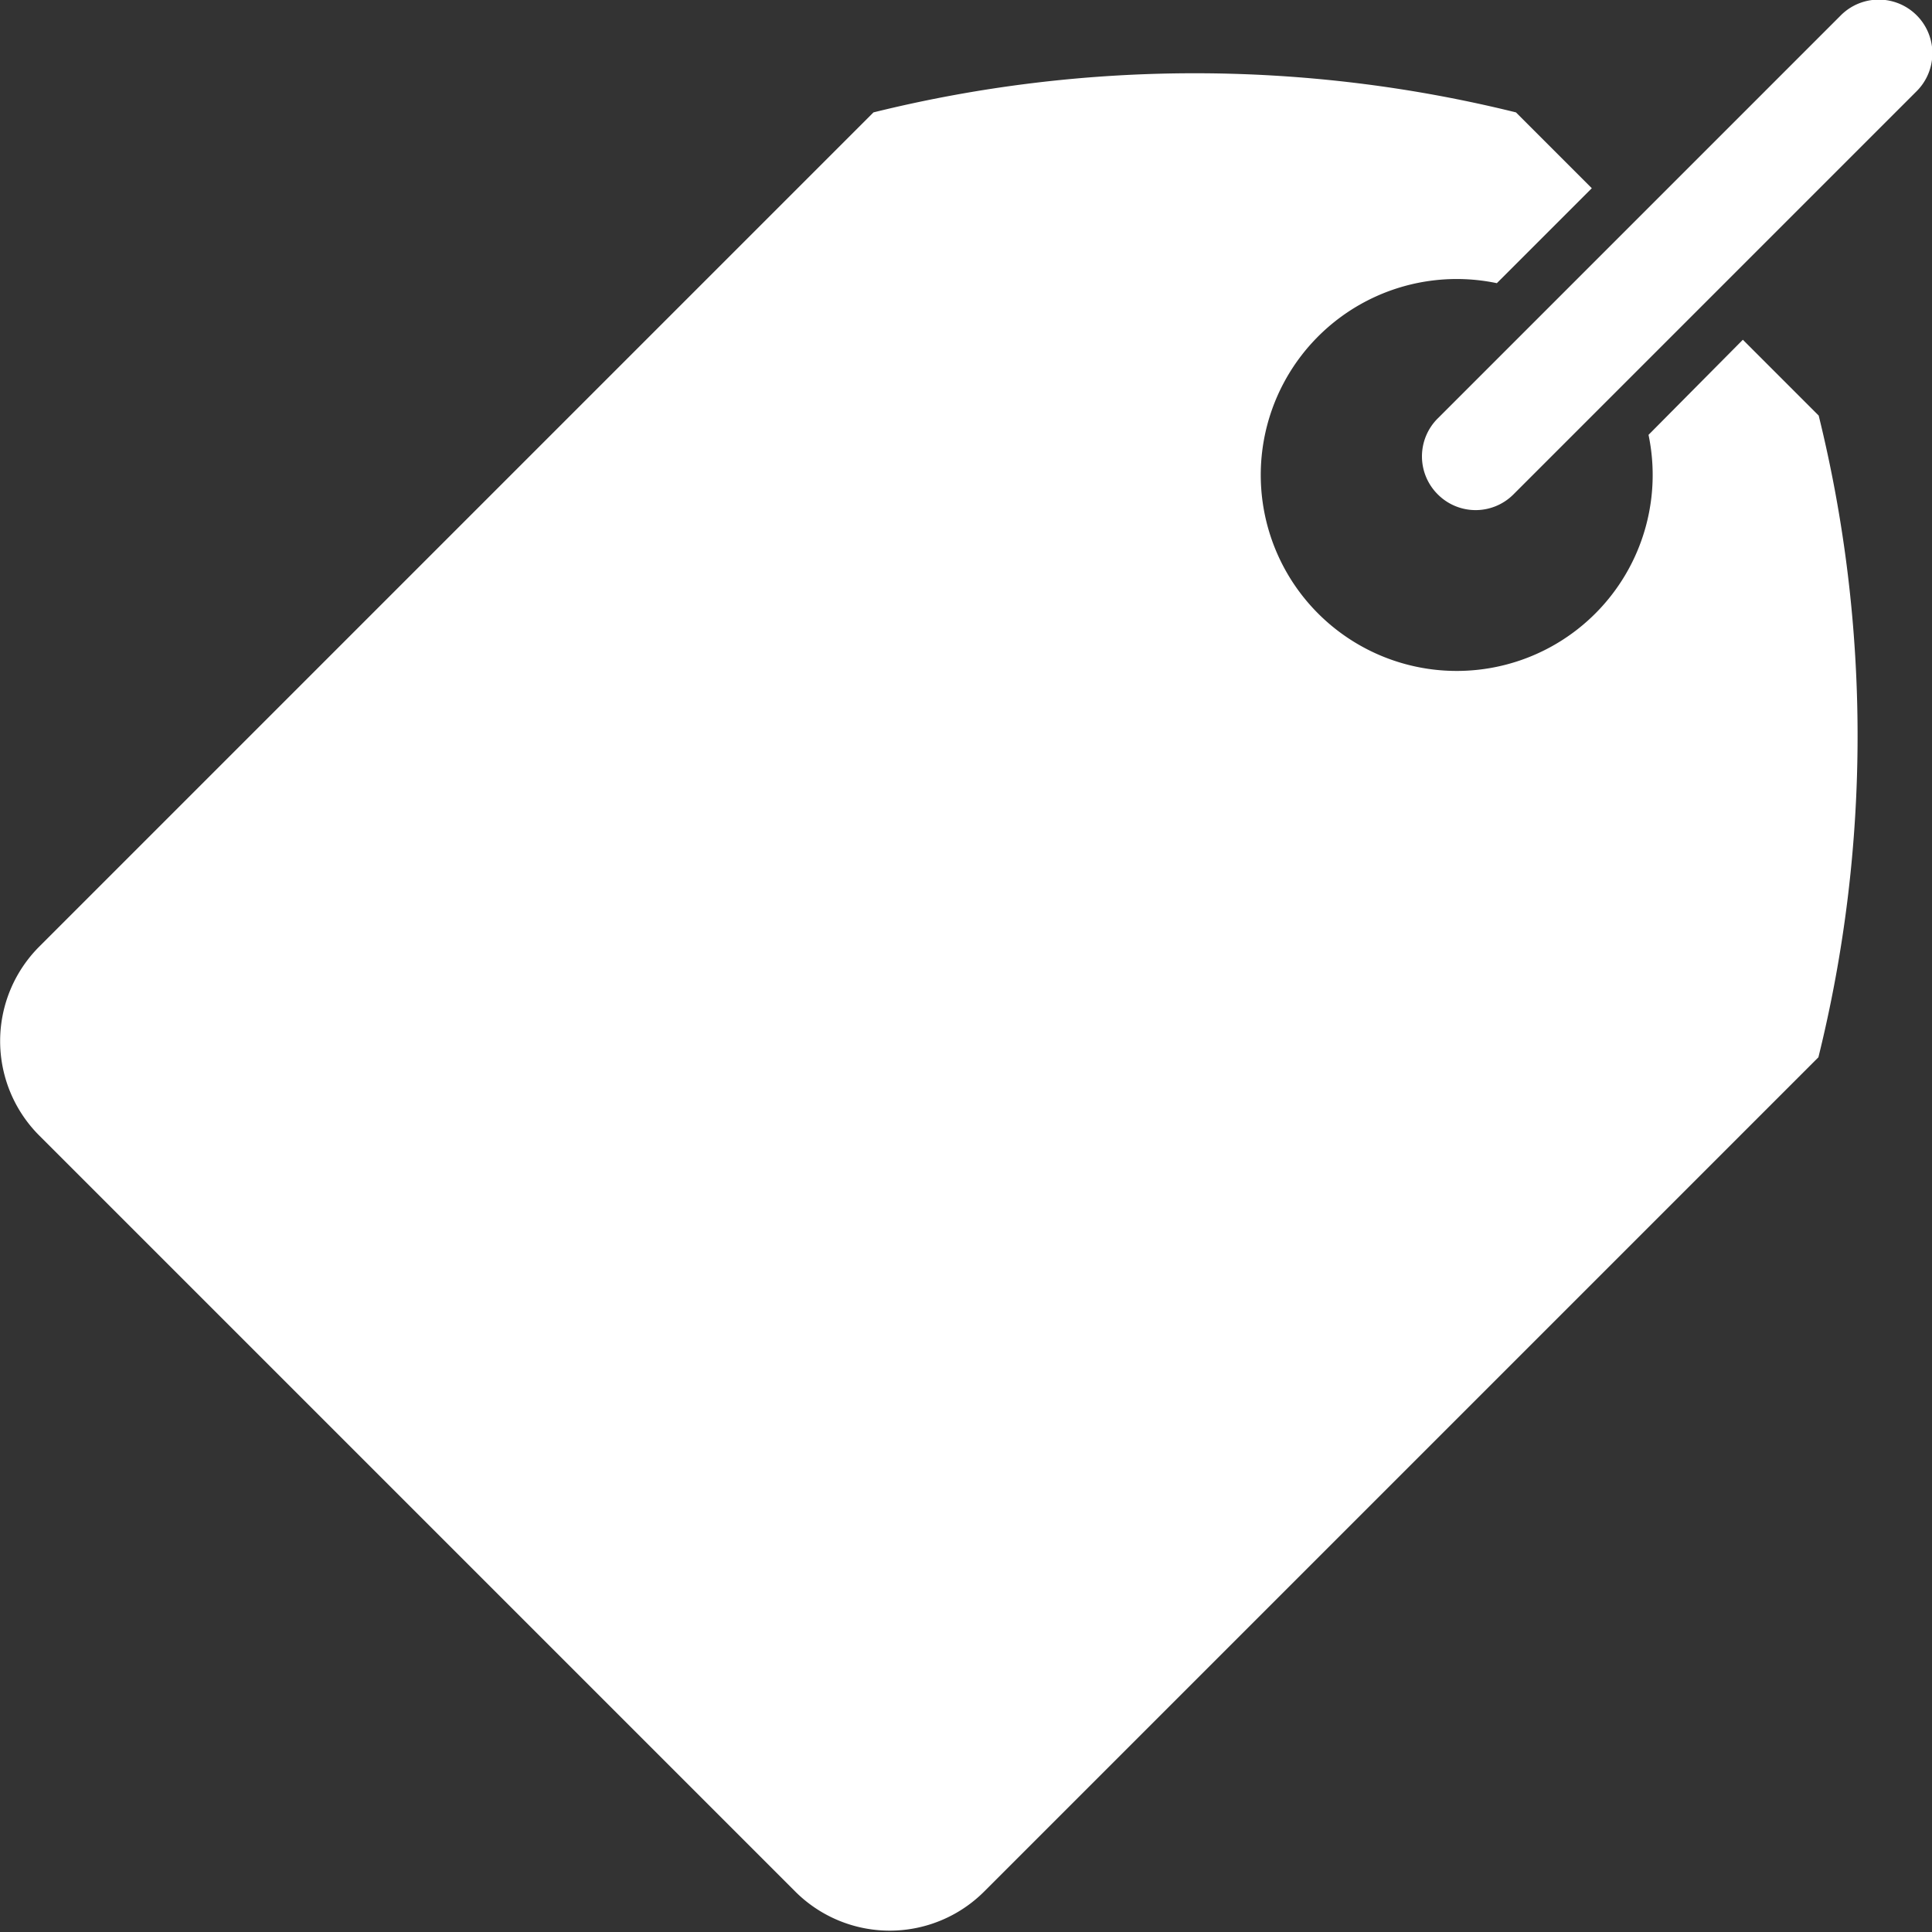 <svg xmlns="http://www.w3.org/2000/svg" width="12.738" height="12.738" viewBox="0 0 12.738 12.738">
  <rect x="0" y="0" width="12.738" height="12.738" fill="#333333" stroke="none"/>
  <defs>
    <style>
      .cls-1 {
        fill: #fff;
      }
    </style>
  </defs>
  <g id="tag-2" transform="translate(-39.131 -39.131)">
    <path id="パス_109" data-name="パス 109" class="cls-1" d="M51.122,58.031l-.5-.5L50,58.158a1.292,1.292,0,1,1-1-1l.626-.626-.5-.5a8.822,8.822,0,0,0-4.236,0l-5.5,5.5a.881.881,0,0,0,0,1.246l4.984,4.984a.881.881,0,0,0,1.246,0l5.5-5.5A8.823,8.823,0,0,0,51.122,58.031Z" transform="translate(0 -16.16)"/>
    <path id="パス_110" data-name="パス 110" class="cls-1" d="M358.463,42.39a.352.352,0,0,0,.5,0l2.658-2.658a.352.352,0,1,0-.5-.5l-2.658,2.658A.353.353,0,0,0,358.463,42.39Z" transform="translate(-309.853 0)"/>
  </g>
</svg>
